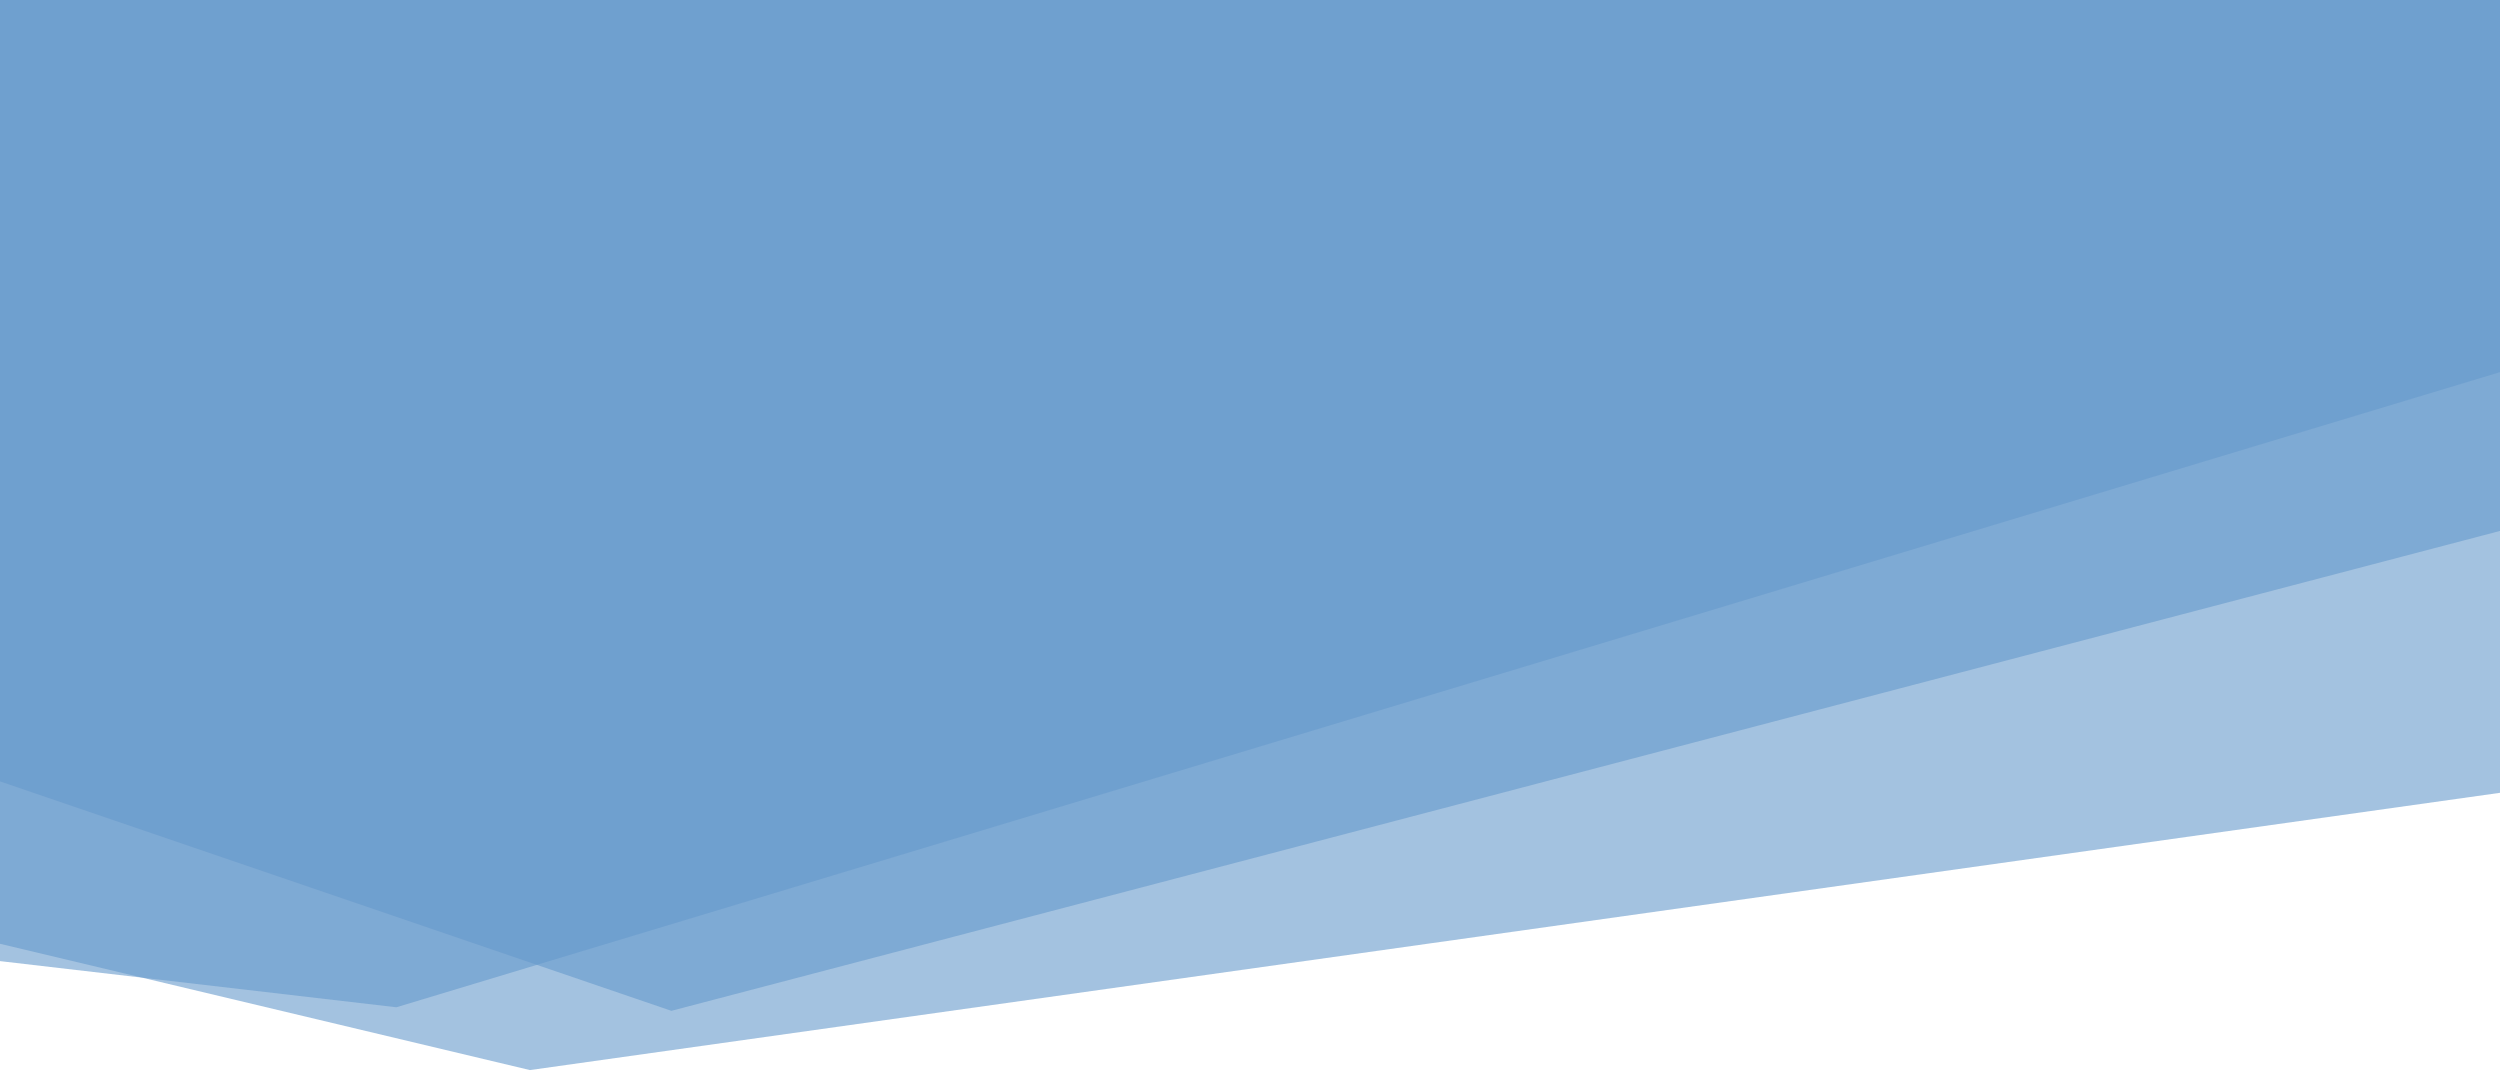 <svg width="440" height="190" viewBox="0 0 440 190" fill="none" xmlns="http://www.w3.org/2000/svg">
<g clip-path="url(#clip0)">
<path opacity="0.6" d="M440 -137H-129V135.363L93.266 188.334L440 139.534V-137Z" fill="#6699CC"/>
<path opacity="0.6" d="M440 -137H-129V93.445L118.159 177.906L440 93.445V-137Z" fill="#6699CC"/>
<path opacity="0.6" d="M440 -137H-129V154.132L69.755 177.281L440 65.499V-137Z" fill="#6699CC"/>
</g>
<defs>
<clipPath id="clip0">
<rect width="440" height="190" fill="white"/>
</clipPath>
</defs>
</svg>
